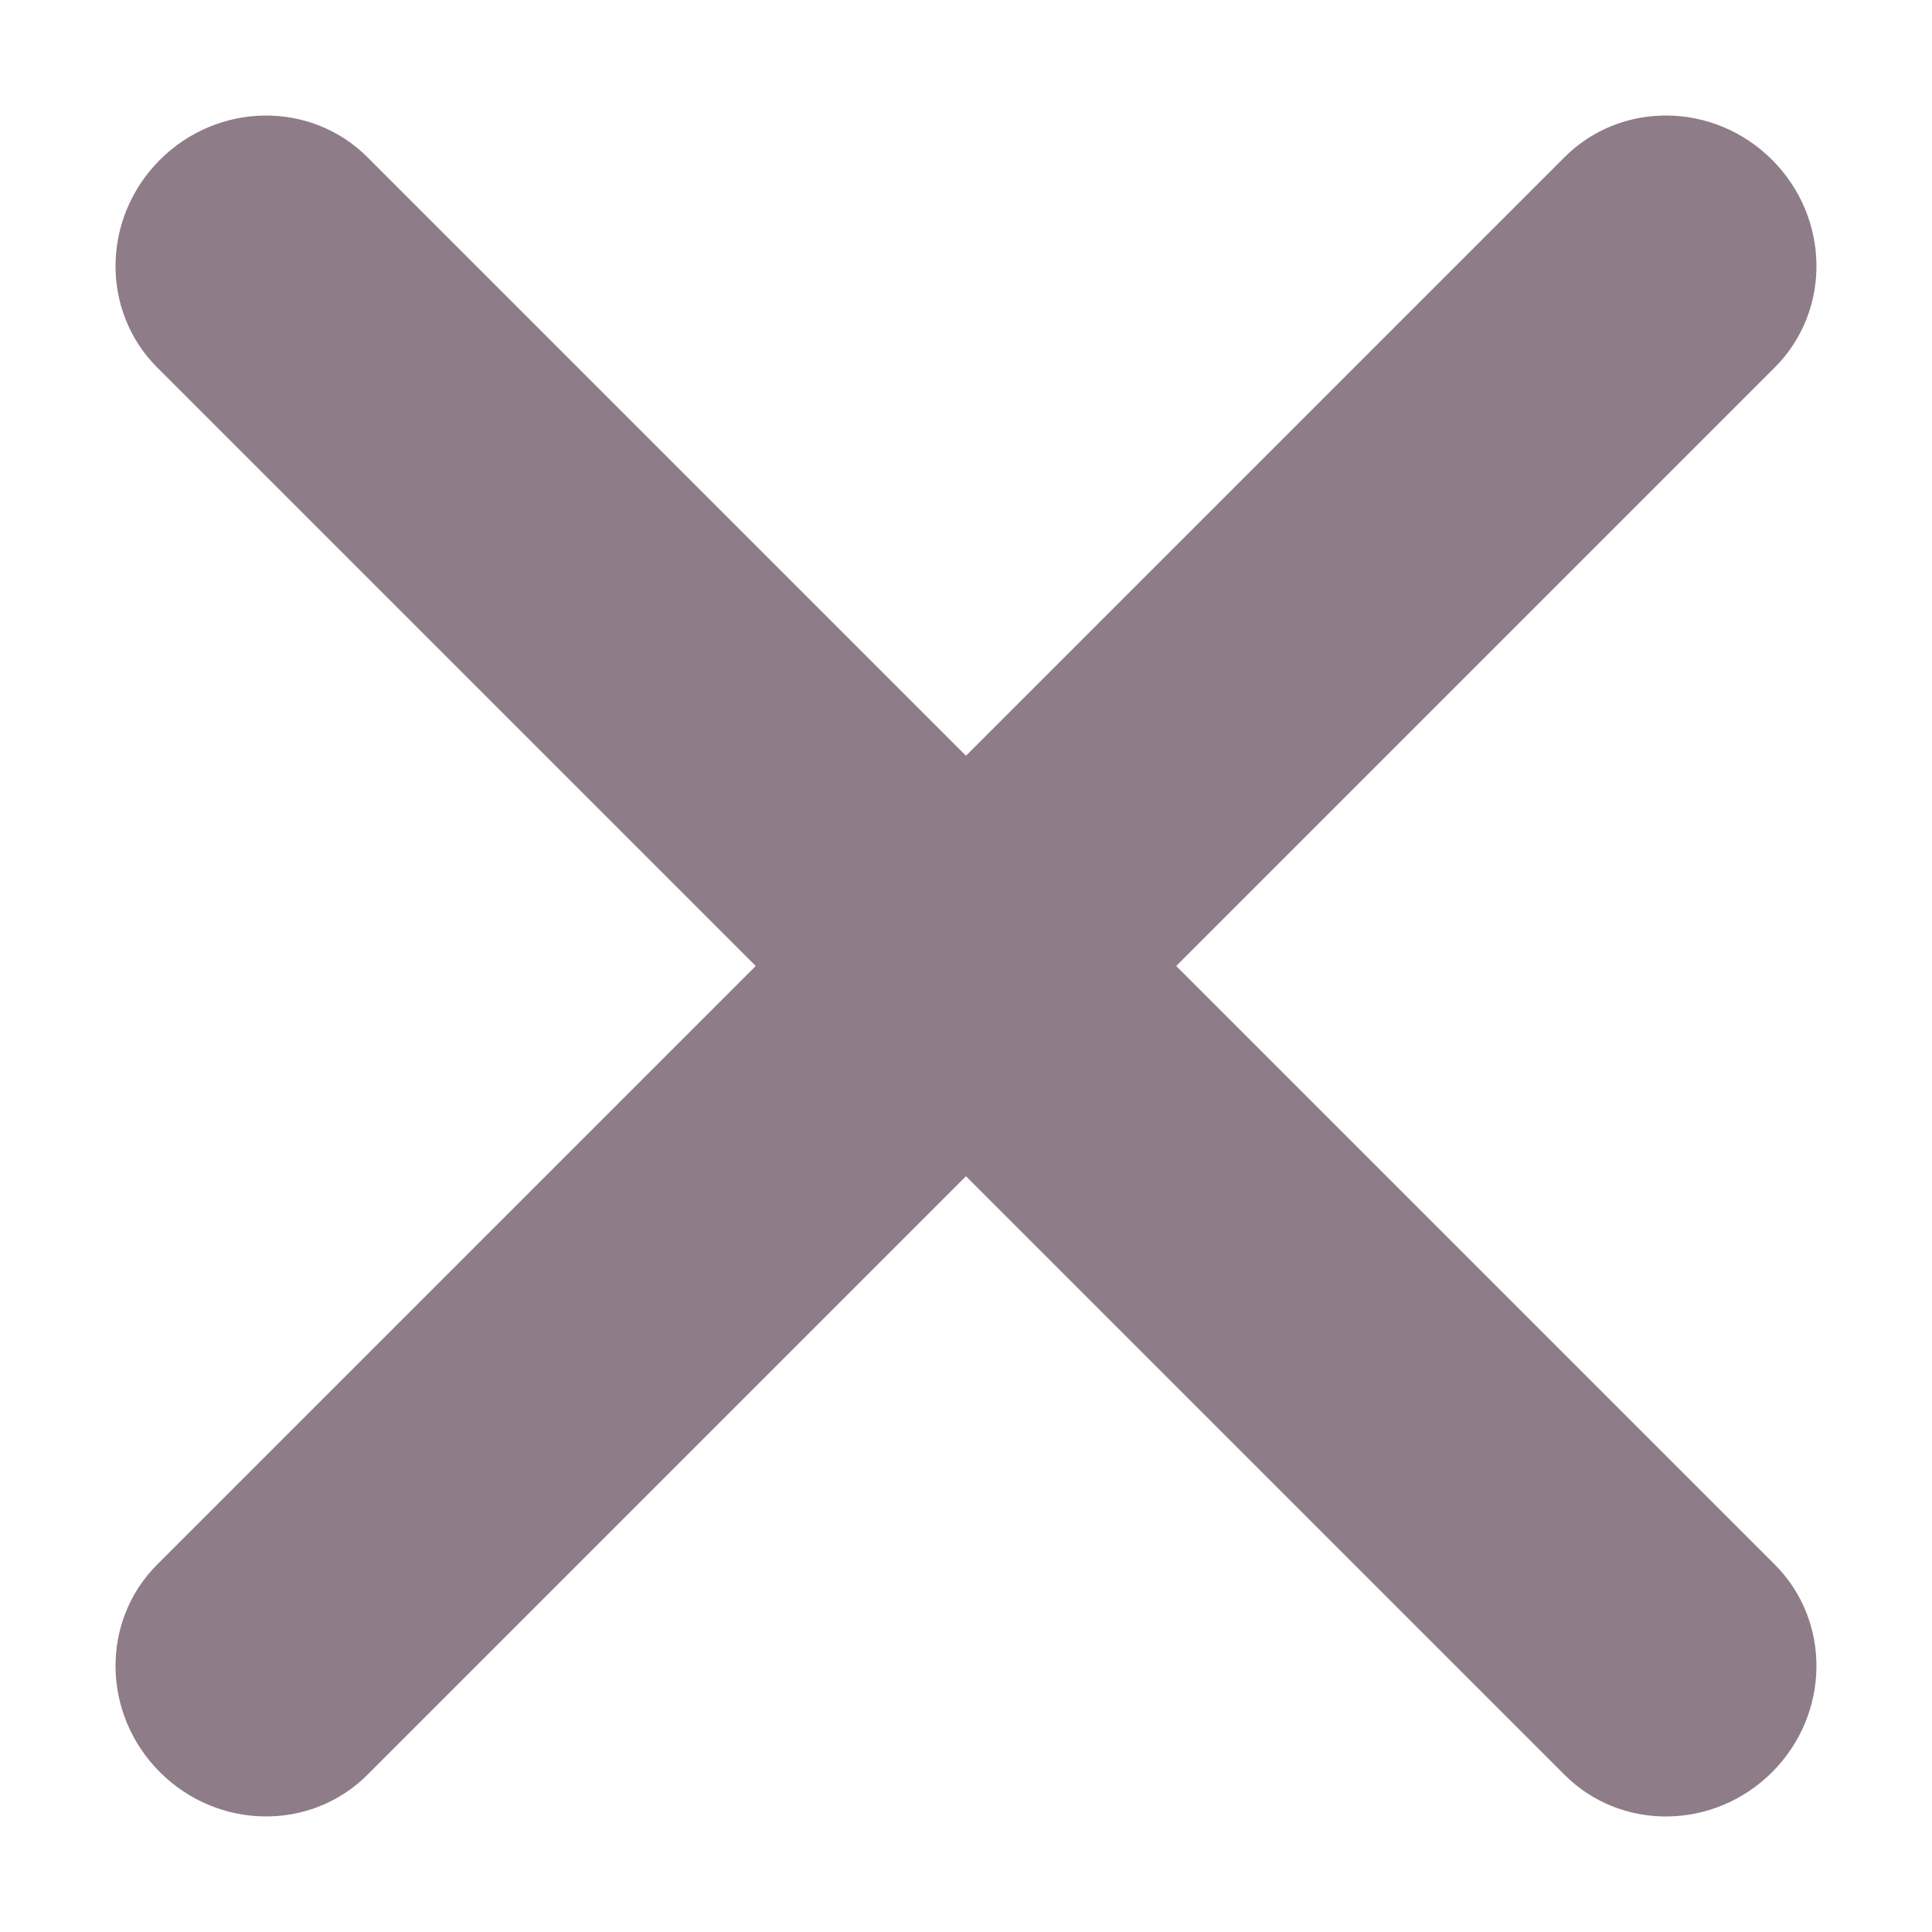 <svg xmlns="http://www.w3.org/2000/svg" xmlns:xlink="http://www.w3.org/1999/xlink" width="500" zoomAndPan="magnify" viewBox="0 0 375 375" height="500" preserveAspectRatio="xMidYMid meet" version="1.0"><defs><clipPath id="998b269431"><path d="M 22 22 L 353 22 L 353 353 L 22 353 Z M 22 22 " clip-rule="nonzero"/></clipPath><clipPath id="5e41c70af4"><path d="M 51.438 10.629 L 364.371 323.566 L 323.559 364.379 L 10.625 51.441 Z M 51.438 10.629 " clip-rule="nonzero"/></clipPath><clipPath id="6c65a0b754"><path d="M 344.484 303.68 C 355.469 314.66 355.234 332.703 343.965 343.973 C 332.695 355.242 314.656 355.473 303.672 344.488 L 30.512 71.328 C 19.527 60.344 19.762 42.305 31.031 31.035 C 42.301 19.766 60.34 19.535 71.324 30.516 Z M 344.484 303.68 " clip-rule="nonzero"/></clipPath><clipPath id="e260a0e3cc"><path d="M 22 22 L 353 22 L 353 353 L 22 353 Z M 22 22 " clip-rule="nonzero"/></clipPath><clipPath id="a4acddfce9"><path d="M 10.625 323.559 L 323.562 10.621 L 364.371 51.434 L 51.438 364.371 Z M 10.625 323.559 " clip-rule="nonzero"/></clipPath><clipPath id="4850c9468c"><path d="M 303.672 30.512 C 314.656 19.527 332.695 19.758 343.965 31.027 C 355.238 42.297 355.469 60.34 344.484 71.32 L 71.324 344.48 C 60.34 355.465 42.301 355.234 31.031 343.965 C 19.762 332.695 19.531 314.652 30.512 303.672 Z M 303.672 30.512 " clip-rule="nonzero"/></clipPath></defs><g clip-path="url(#998b269431)"><g clip-path="url(#5e41c70af4)"><g clip-path="url(#6c65a0b754)"><path fill="#8e7c89" d="M 51.438 10.629 L 364.371 323.566 L 323.559 364.379 L 10.625 51.441 Z M 51.438 10.629 " fill-opacity="1" fill-rule="nonzero"/></g></g></g><g clip-path="url(#e260a0e3cc)"><g clip-path="url(#a4acddfce9)"><g clip-path="url(#4850c9468c)"><path fill="#8e7c89" d="M 10.625 323.559 L 323.562 10.621 L 364.371 51.434 L 51.438 364.371 Z M 10.625 323.559 " fill-opacity="1" fill-rule="nonzero"/></g></g></g></svg>